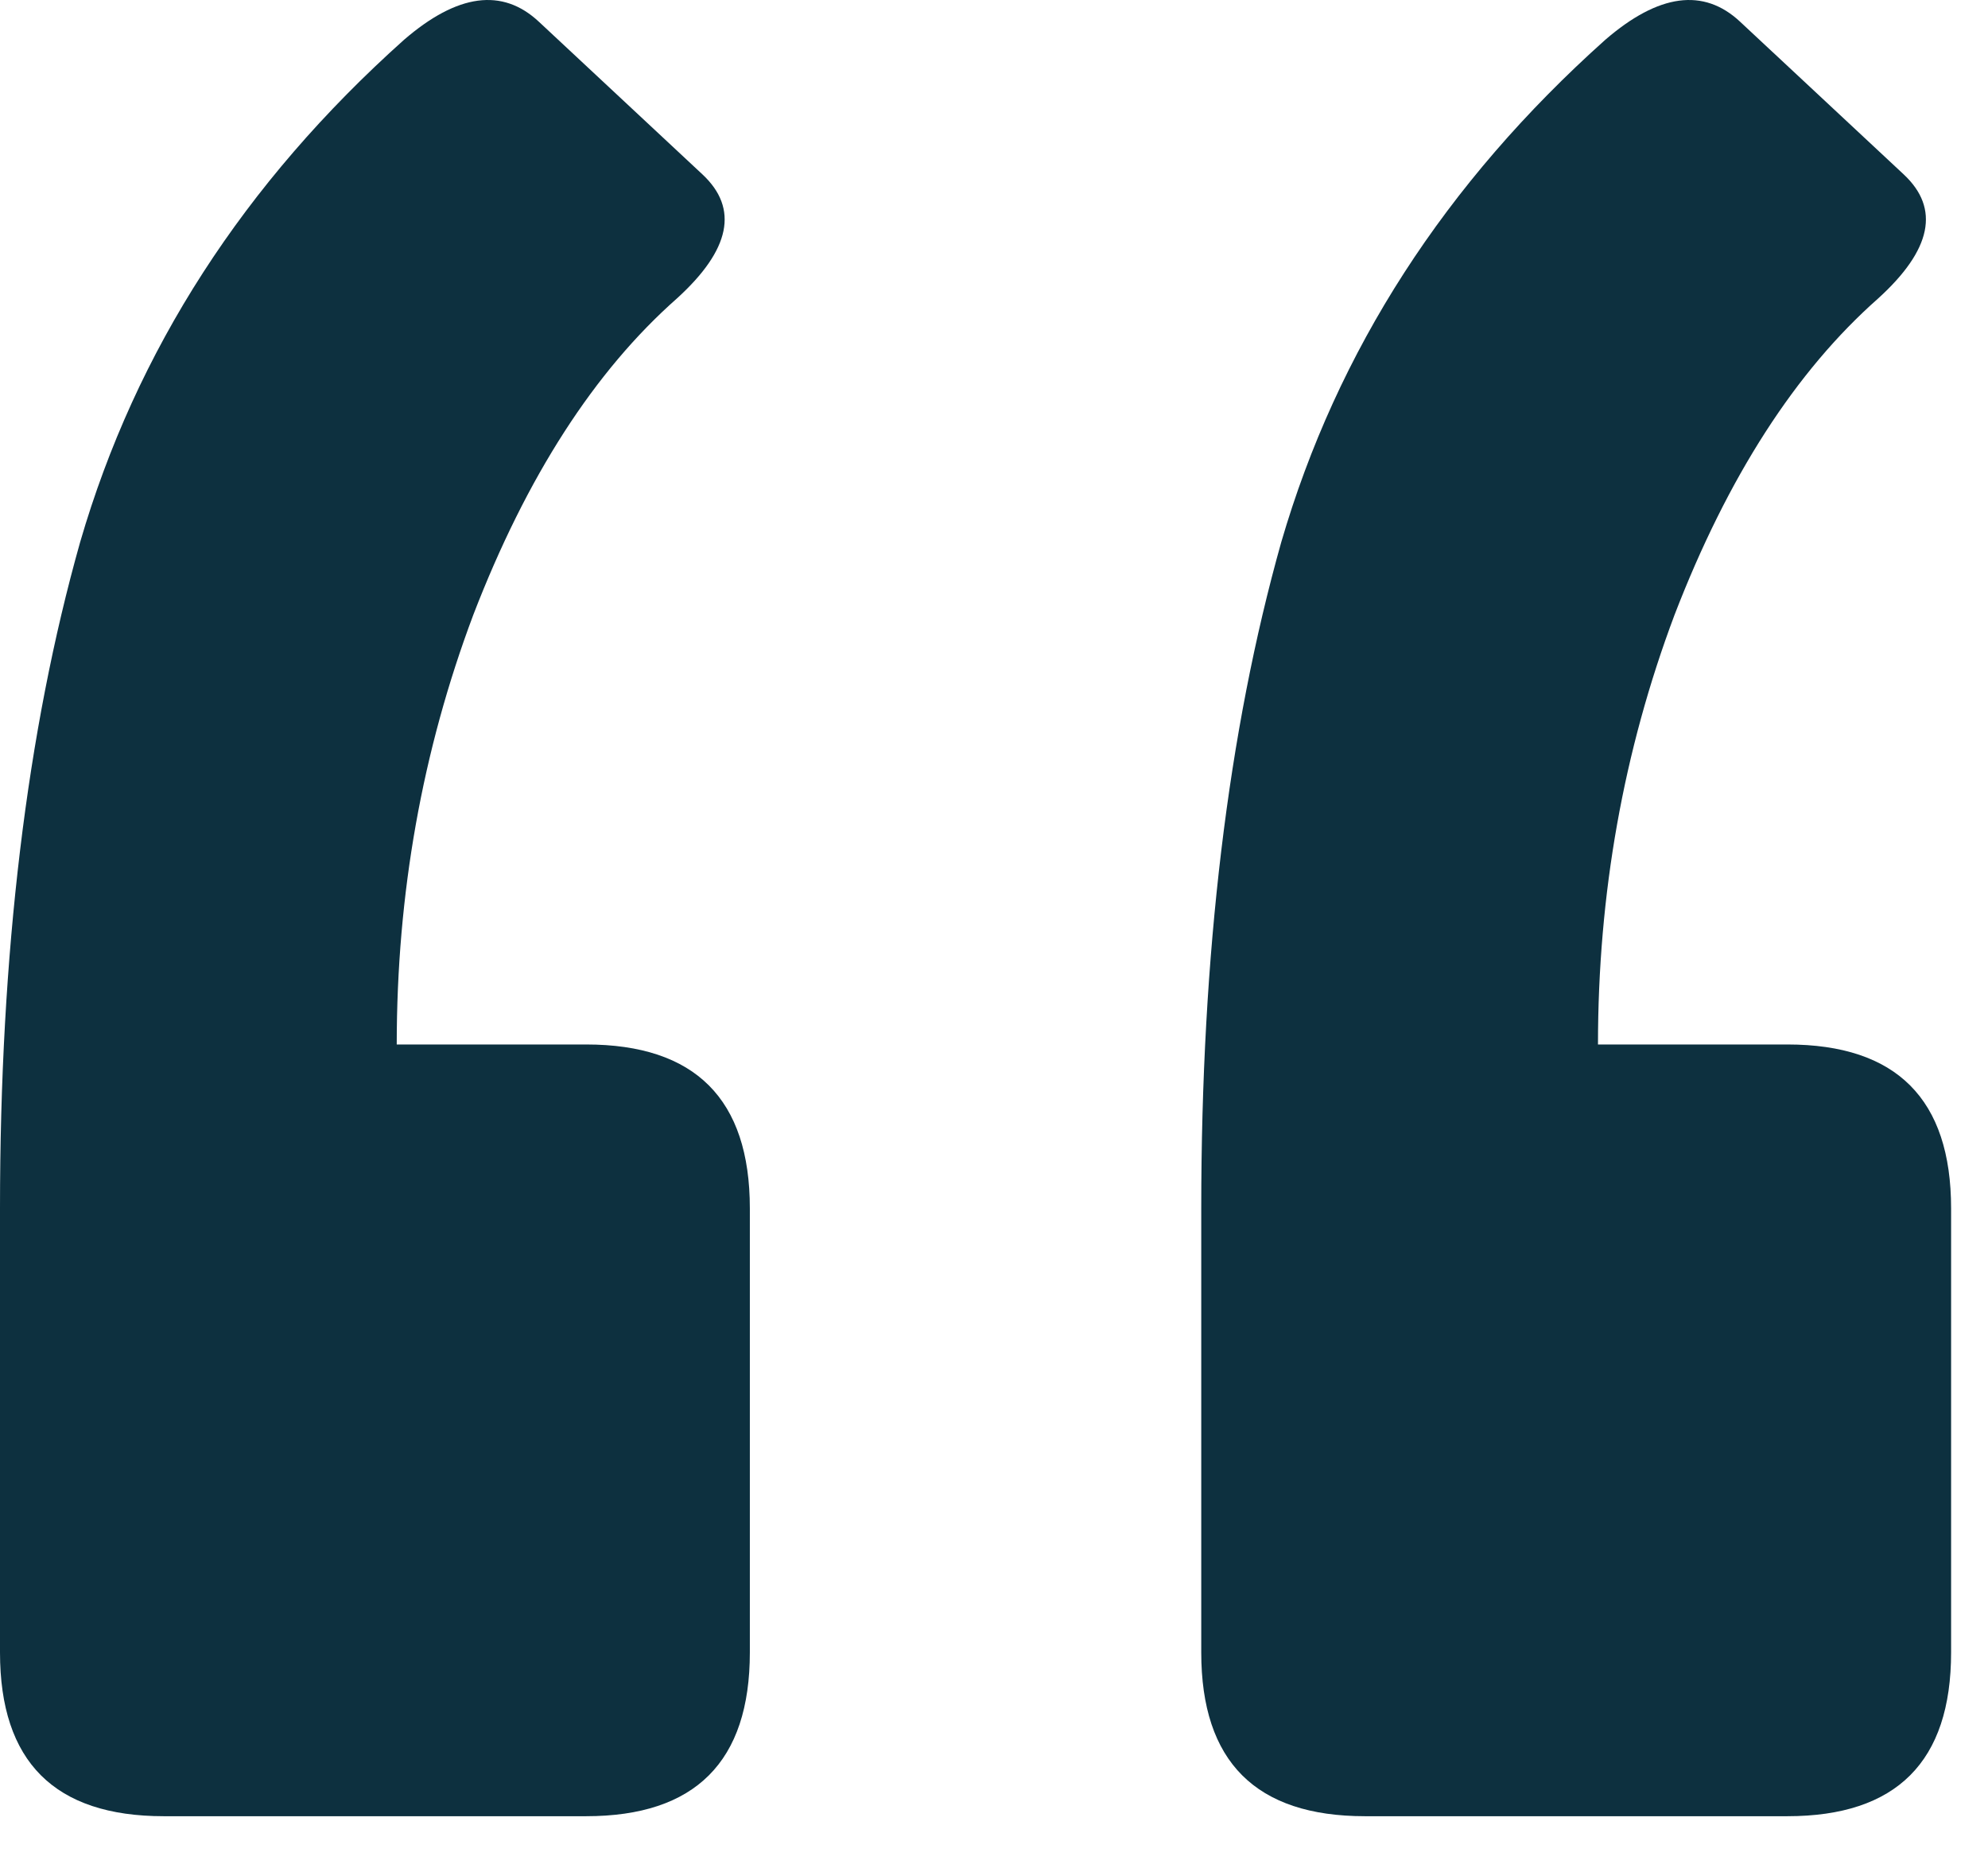 <svg width="16" height="15" viewBox="0 0 16 15" fill="none" xmlns="http://www.w3.org/2000/svg">
<path d="M14.385 8.406C15.264 8.406 15.703 8.846 15.703 9.725V13.299C15.703 14.178 15.264 14.617 14.385 14.617H10.986C10.107 14.617 9.668 14.178 9.668 13.299V9.725C9.668 7.674 9.883 5.887 10.312 4.363C10.762 2.82 11.631 1.473 12.92 0.32C13.35 -0.051 13.711 -0.099 14.004 0.174L15.322 1.404C15.615 1.678 15.547 2.01 15.117 2.401C14.453 2.987 13.906 3.836 13.477 4.949C13.066 6.043 12.861 7.195 12.861 8.406H14.385ZM4.717 8.406C5.596 8.406 6.035 8.846 6.035 9.725V13.299C6.035 14.178 5.596 14.617 4.717 14.617H1.318C0.439 14.617 0 14.178 0 13.299V9.725C0 7.674 0.215 5.887 0.645 4.363C1.094 2.82 1.963 1.473 3.252 0.32C3.682 -0.051 4.043 -0.099 4.336 0.174L5.654 1.404C5.947 1.678 5.879 2.01 5.449 2.401C4.785 2.987 4.238 3.836 3.809 4.949C3.398 6.043 3.193 7.195 3.193 8.406H4.717Z" fill="#0d303f"/>
</svg>
